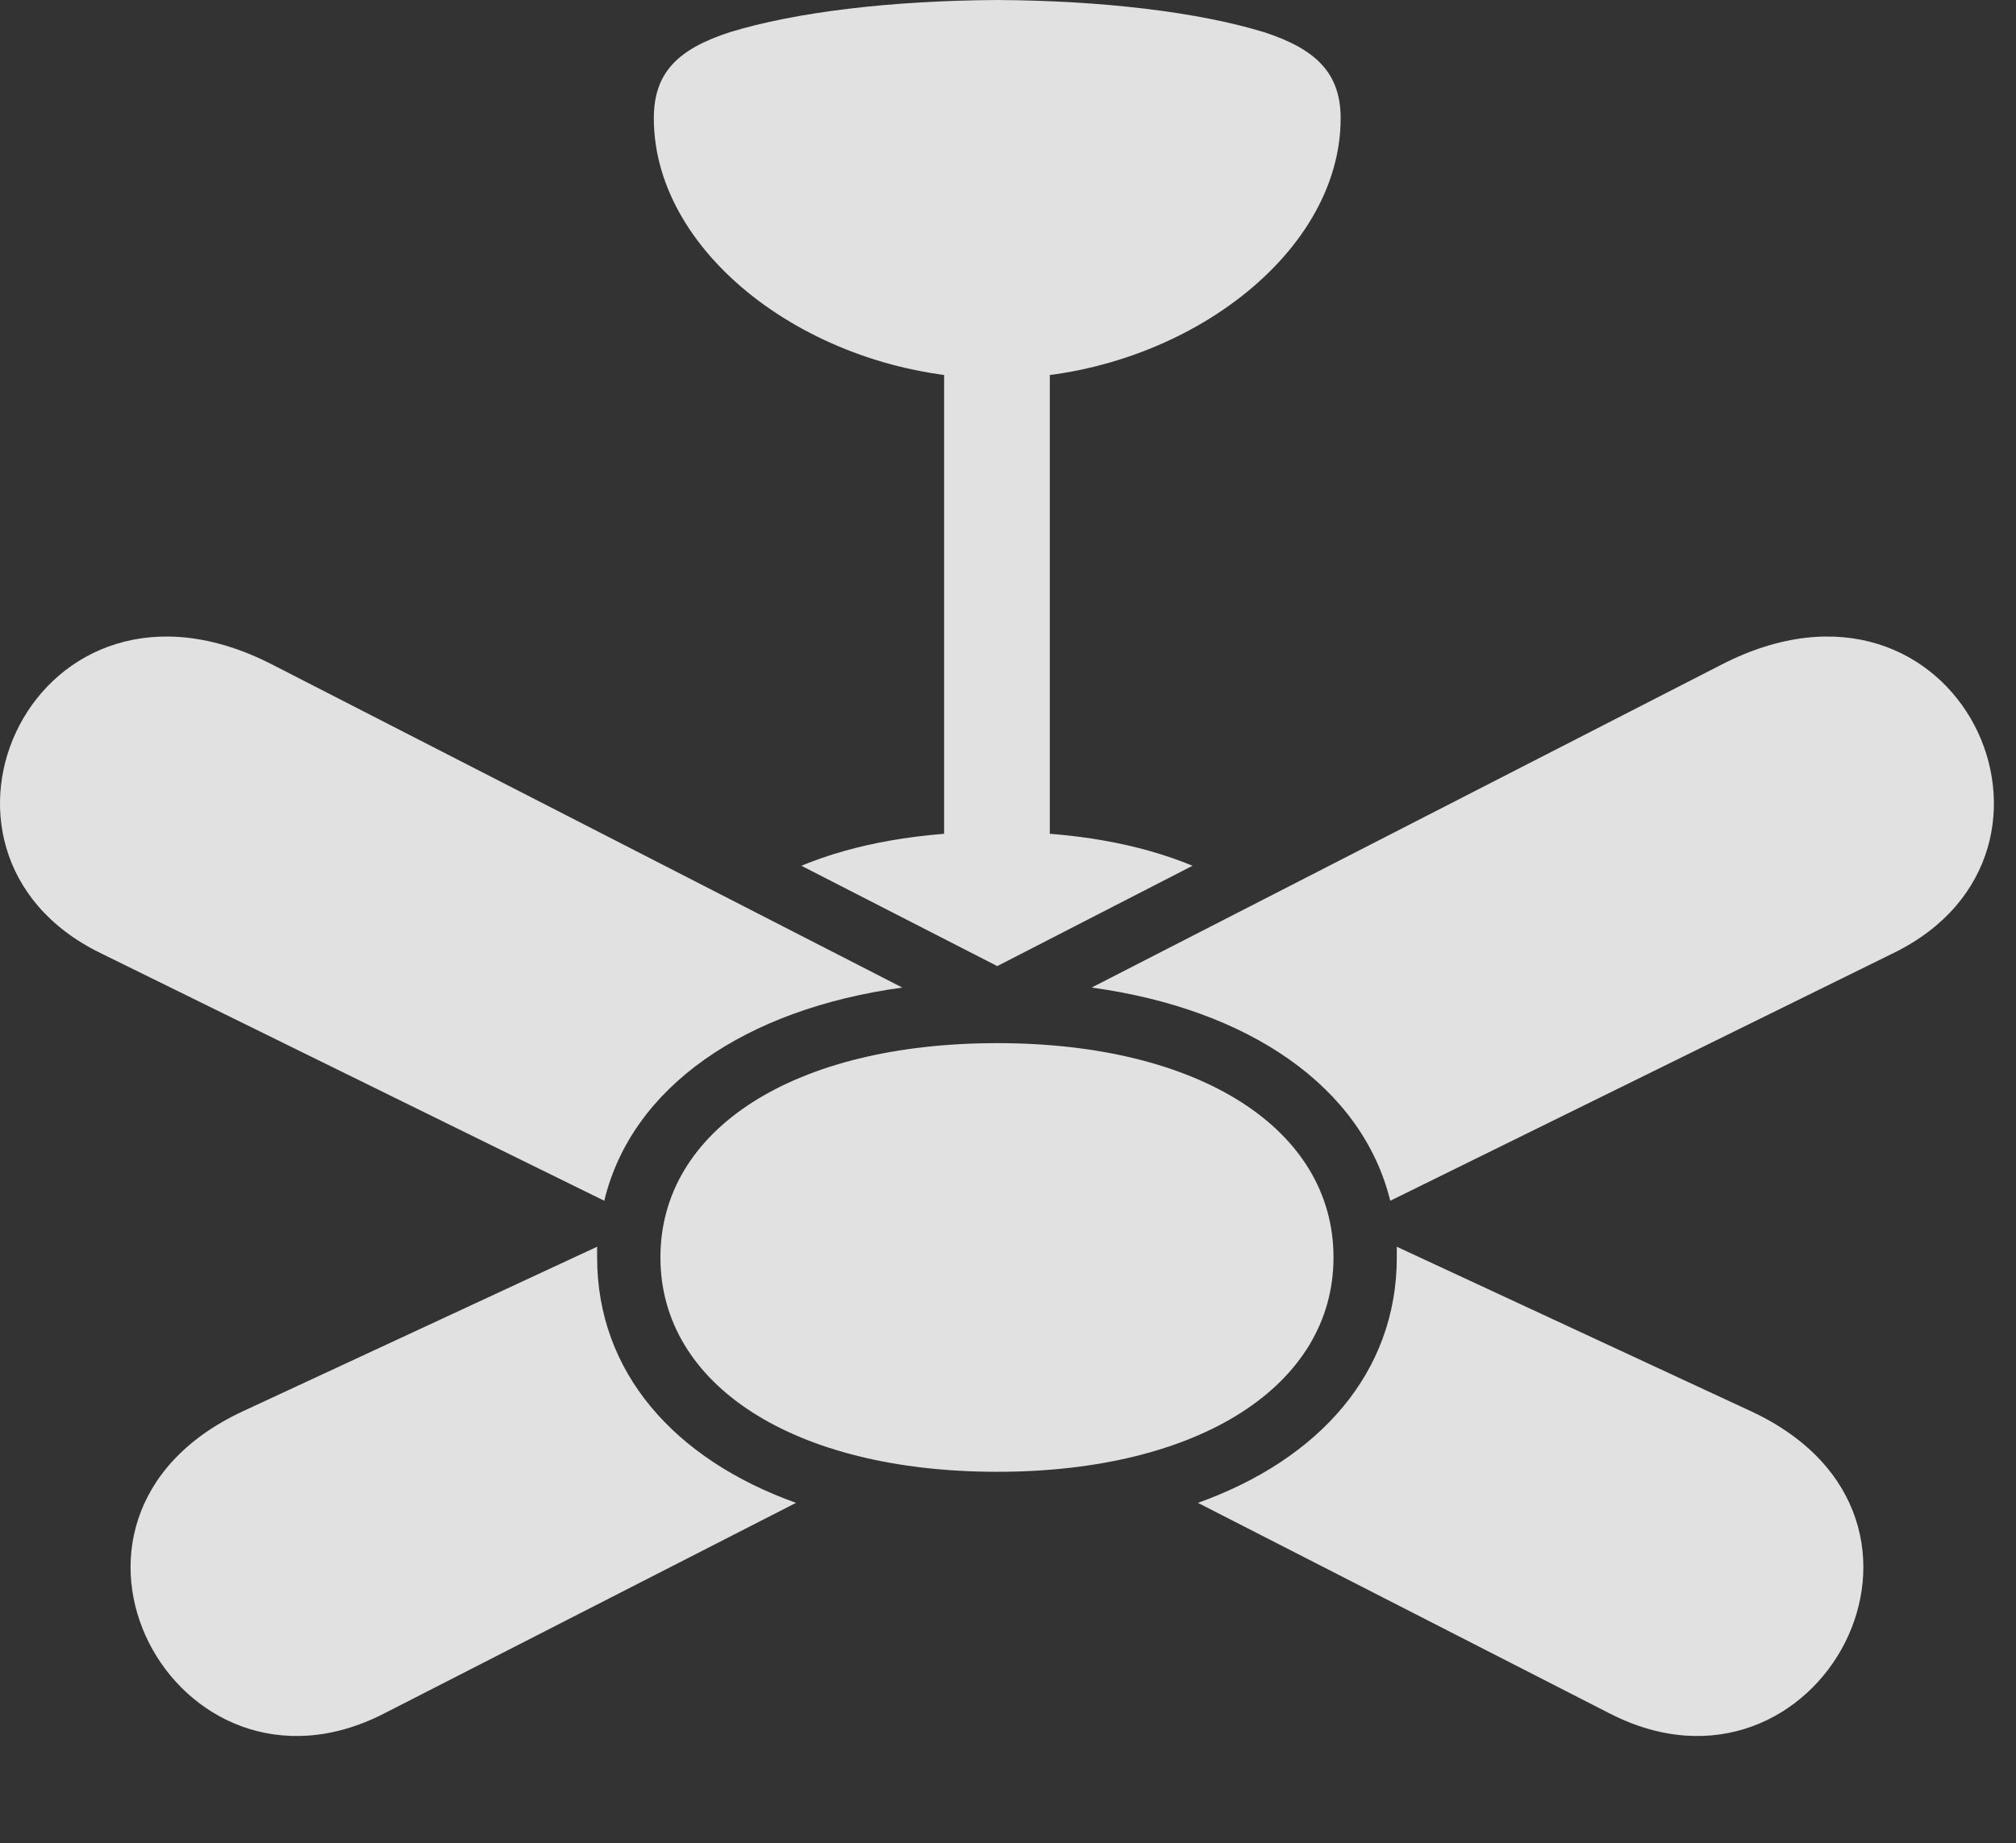 <?xml version="1.0" encoding="UTF-8"?>
<!--Generator: Apple Native CoreSVG 341-->
<!DOCTYPE svg
PUBLIC "-//W3C//DTD SVG 1.1//EN"
       "http://www.w3.org/Graphics/SVG/1.1/DTD/svg11.dtd">
<svg version="1.1" xmlns="http://www.w3.org/2000/svg" xmlns:xlink="http://www.w3.org/1999/xlink" viewBox="0 0 32.965 30.146">
 <rect x="0" y="0" width="32.965" height="30.146" fill="#333333" stroke="none"/>
 <g>
  <rect height="30.146" opacity="0" width="32.965" x="0" y="0"/>
  <path d="M16.307 6.191C19.217 6.191 21.922 4.219 21.922 1.934C21.922 1.191 21.512 0.801 20.672 0.527C19.588 0.195 18.026 0.01 16.307 0C14.578 0.01 13.016 0.195 11.932 0.527C11.092 0.801 10.691 1.182 10.691 1.934C10.691 4.219 13.387 6.191 16.307 6.191ZM15.438 14.199L17.166 14.199L17.166 5.557L15.438 5.557ZM13.104 14.16L16.307 15.801L19.5 14.16C18.631 13.799 17.547 13.604 16.307 13.604C15.057 13.604 13.973 13.799 13.104 14.16ZM16.307 24.072C19.617 24.072 21.805 22.656 21.805 20.566C21.805 18.467 19.617 17.061 16.307 17.061C12.986 17.061 10.799 18.467 10.799 20.566C10.799 22.656 12.986 24.072 16.307 24.072ZM4.451 10.869C0.574 8.877-1.75 13.926 1.639 15.586L9.881 19.639C10.33 17.773 12.186 16.504 14.754 16.152ZM28.152 10.869L17.85 16.152C20.418 16.504 22.273 17.773 22.733 19.639L30.965 15.586C34.354 13.926 32.029 8.877 28.152 10.869ZM3.963 23.086C0.203 24.844 2.879 29.766 6.277 28.027L13.016 24.58C11.024 23.867 9.764 22.441 9.764 20.566C9.764 20.508 9.764 20.449 9.764 20.391ZM28.641 23.086L22.84 20.391C22.84 20.449 22.84 20.508 22.84 20.566C22.84 22.441 21.58 23.867 19.588 24.58L26.326 28.027C29.725 29.766 32.401 24.844 28.641 23.086Z" fill="white" fill-opacity="0.85"/>
 </g>
</svg>
